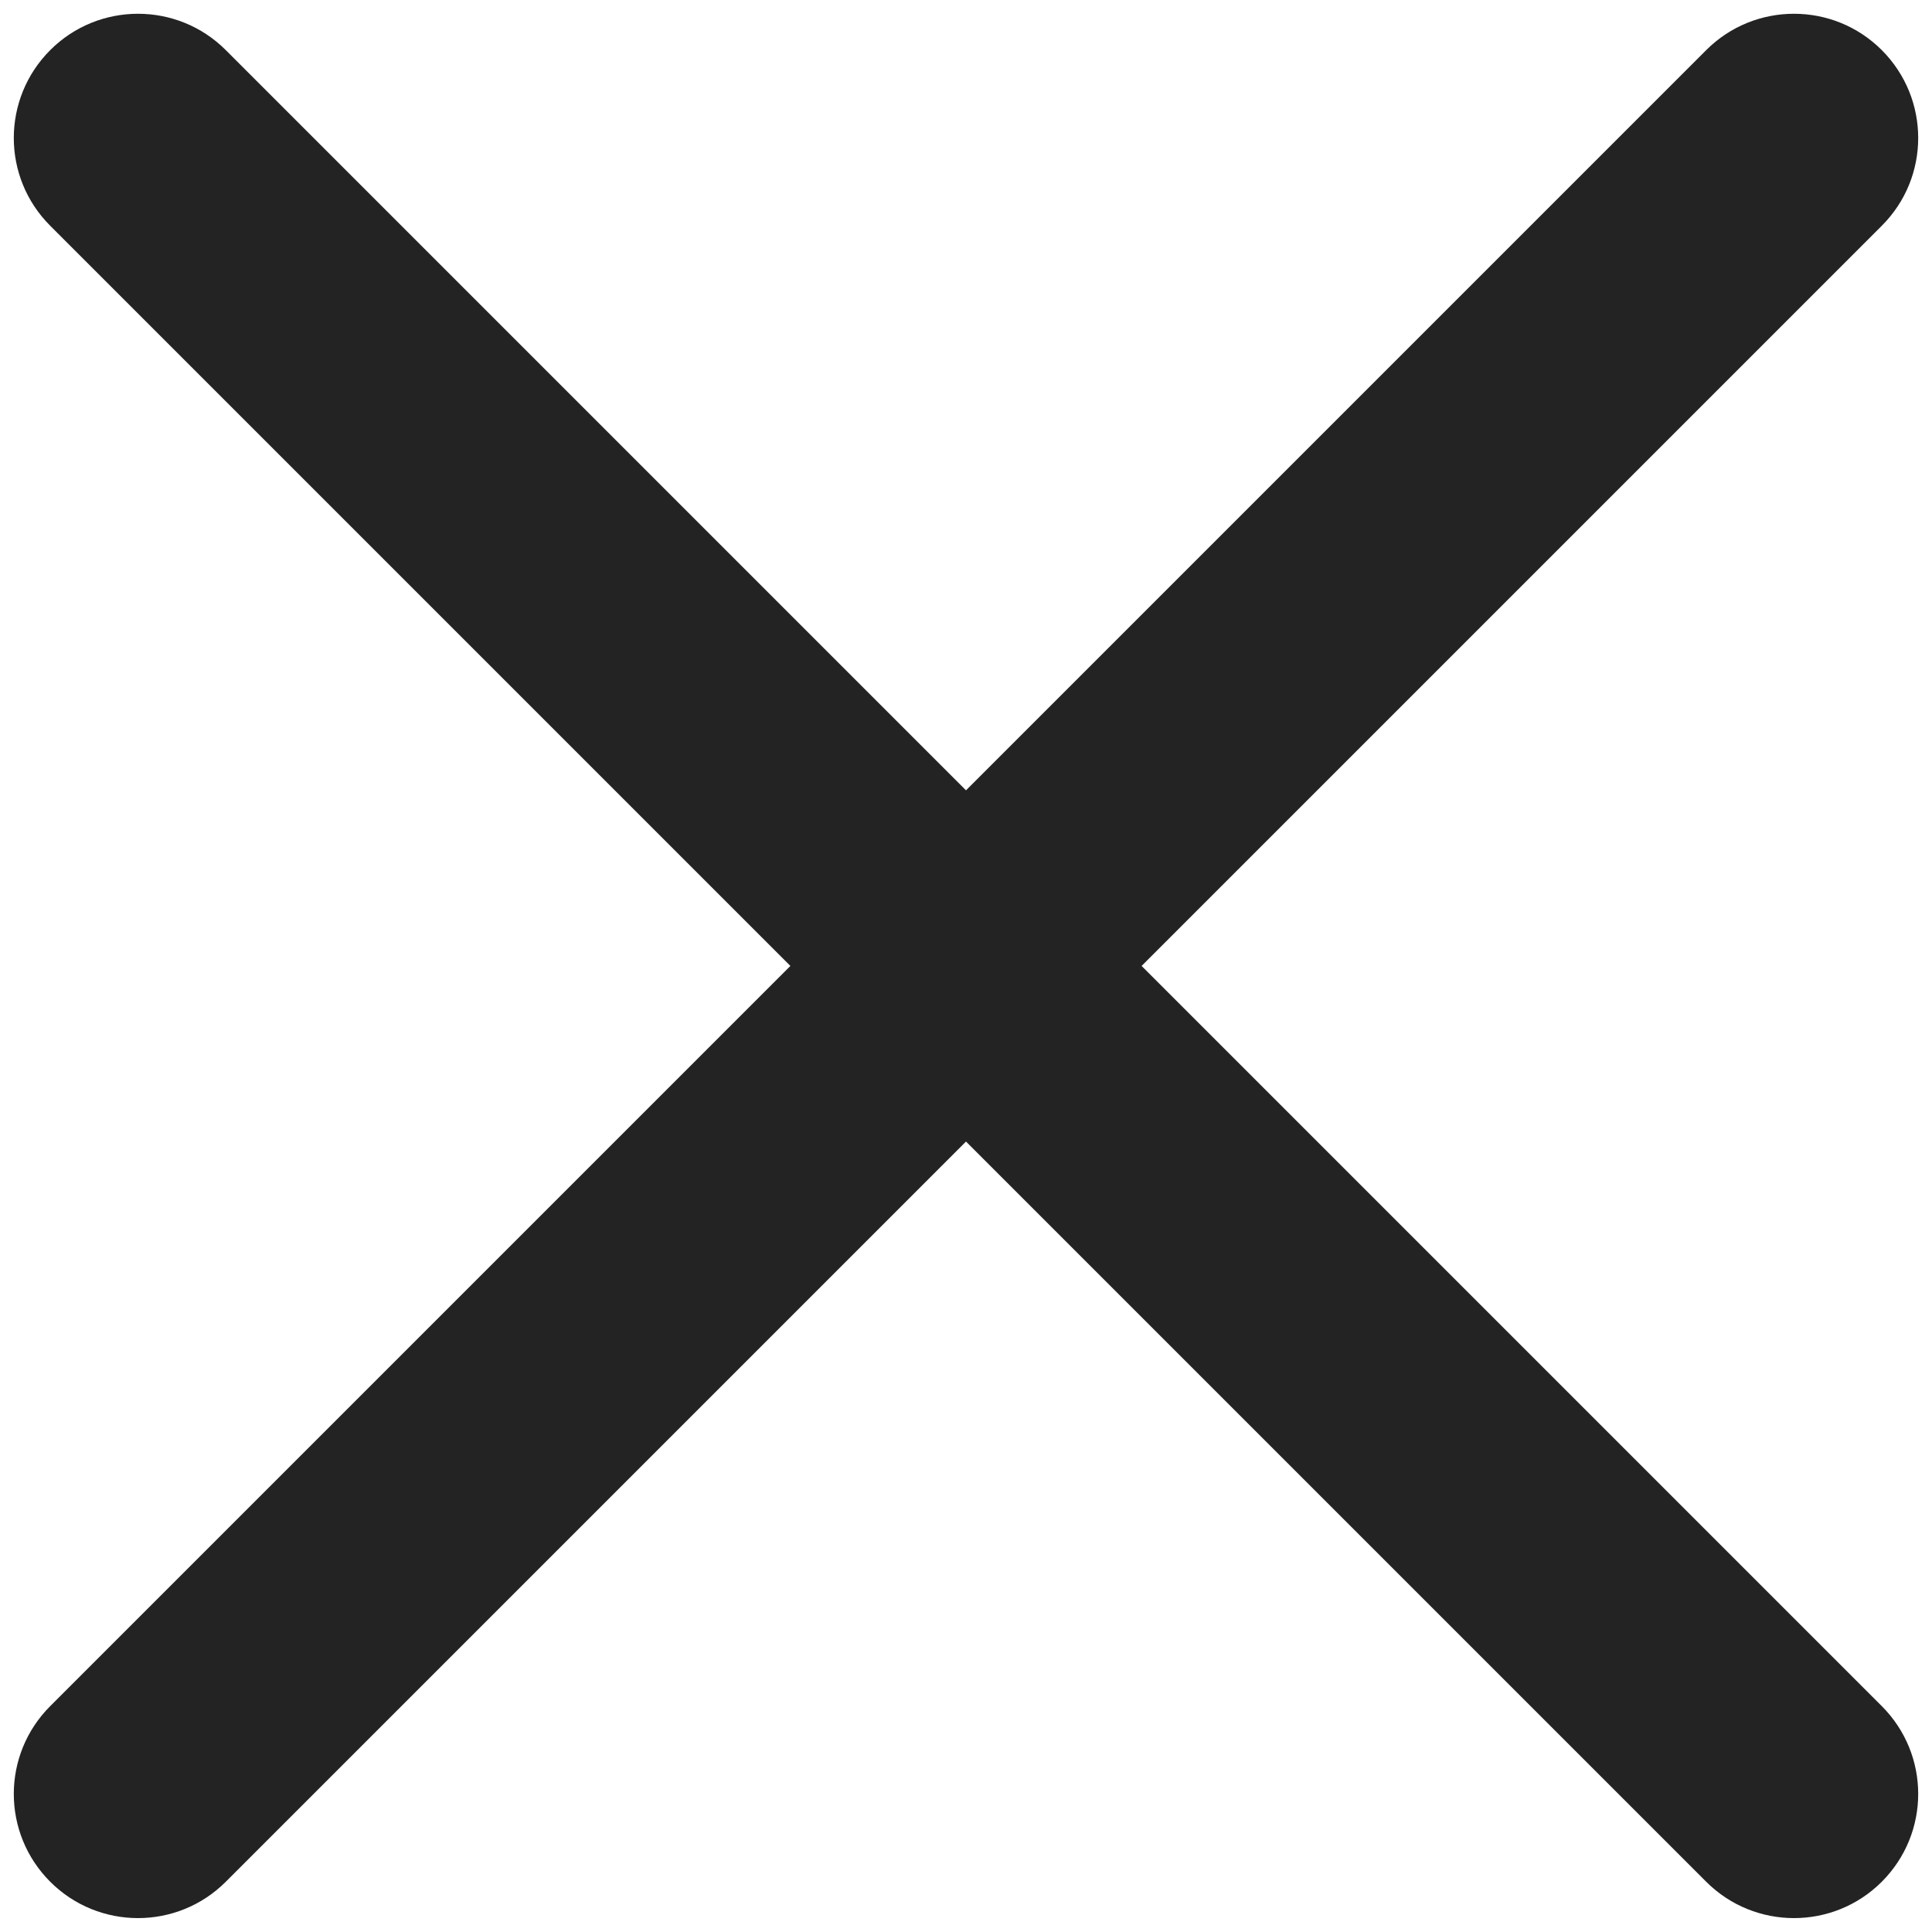 <svg width="14" height="14" viewBox="0 0 14 14" fill="none" xmlns="http://www.w3.org/2000/svg">
<path d="M0.364 12.363C0.012 12.715 0.012 13.284 0.364 13.636C0.715 13.987 1.285 13.987 1.636 13.636L0.364 12.363ZM7.636 7.636C7.988 7.284 7.988 6.715 7.636 6.363C7.285 6.012 6.715 6.012 6.364 6.363L7.636 7.636ZM6.364 6.363C6.012 6.715 6.012 7.284 6.364 7.636C6.715 7.987 7.285 7.987 7.636 7.636L6.364 6.363ZM13.636 1.636C13.988 1.285 13.988 0.715 13.636 0.363C13.285 0.012 12.715 0.012 12.364 0.363L13.636 1.636ZM7.636 6.363C7.285 6.012 6.715 6.012 6.364 6.363C6.012 6.715 6.012 7.284 6.364 7.636L7.636 6.363ZM12.364 13.636C12.715 13.987 13.285 13.987 13.636 13.636C13.988 13.284 13.988 12.715 13.636 12.363L12.364 13.636ZM6.364 7.636C6.715 7.987 7.285 7.987 7.636 7.636C7.988 7.284 7.988 6.715 7.636 6.363L6.364 7.636ZM1.636 0.363C1.285 0.012 0.715 0.012 0.364 0.363C0.012 0.715 0.012 1.285 0.364 1.636L1.636 0.363ZM1.636 13.636L7.636 7.636L6.364 6.363L0.364 12.363L1.636 13.636ZM7.636 7.636L13.636 1.636L12.364 0.363L6.364 6.363L7.636 7.636ZM6.364 7.636L12.364 13.636L13.636 12.363L7.636 6.363L6.364 7.636ZM7.636 6.363L1.636 0.363L0.364 1.636L6.364 7.636L7.636 6.363Z" fill="#232323"/>
</svg>
